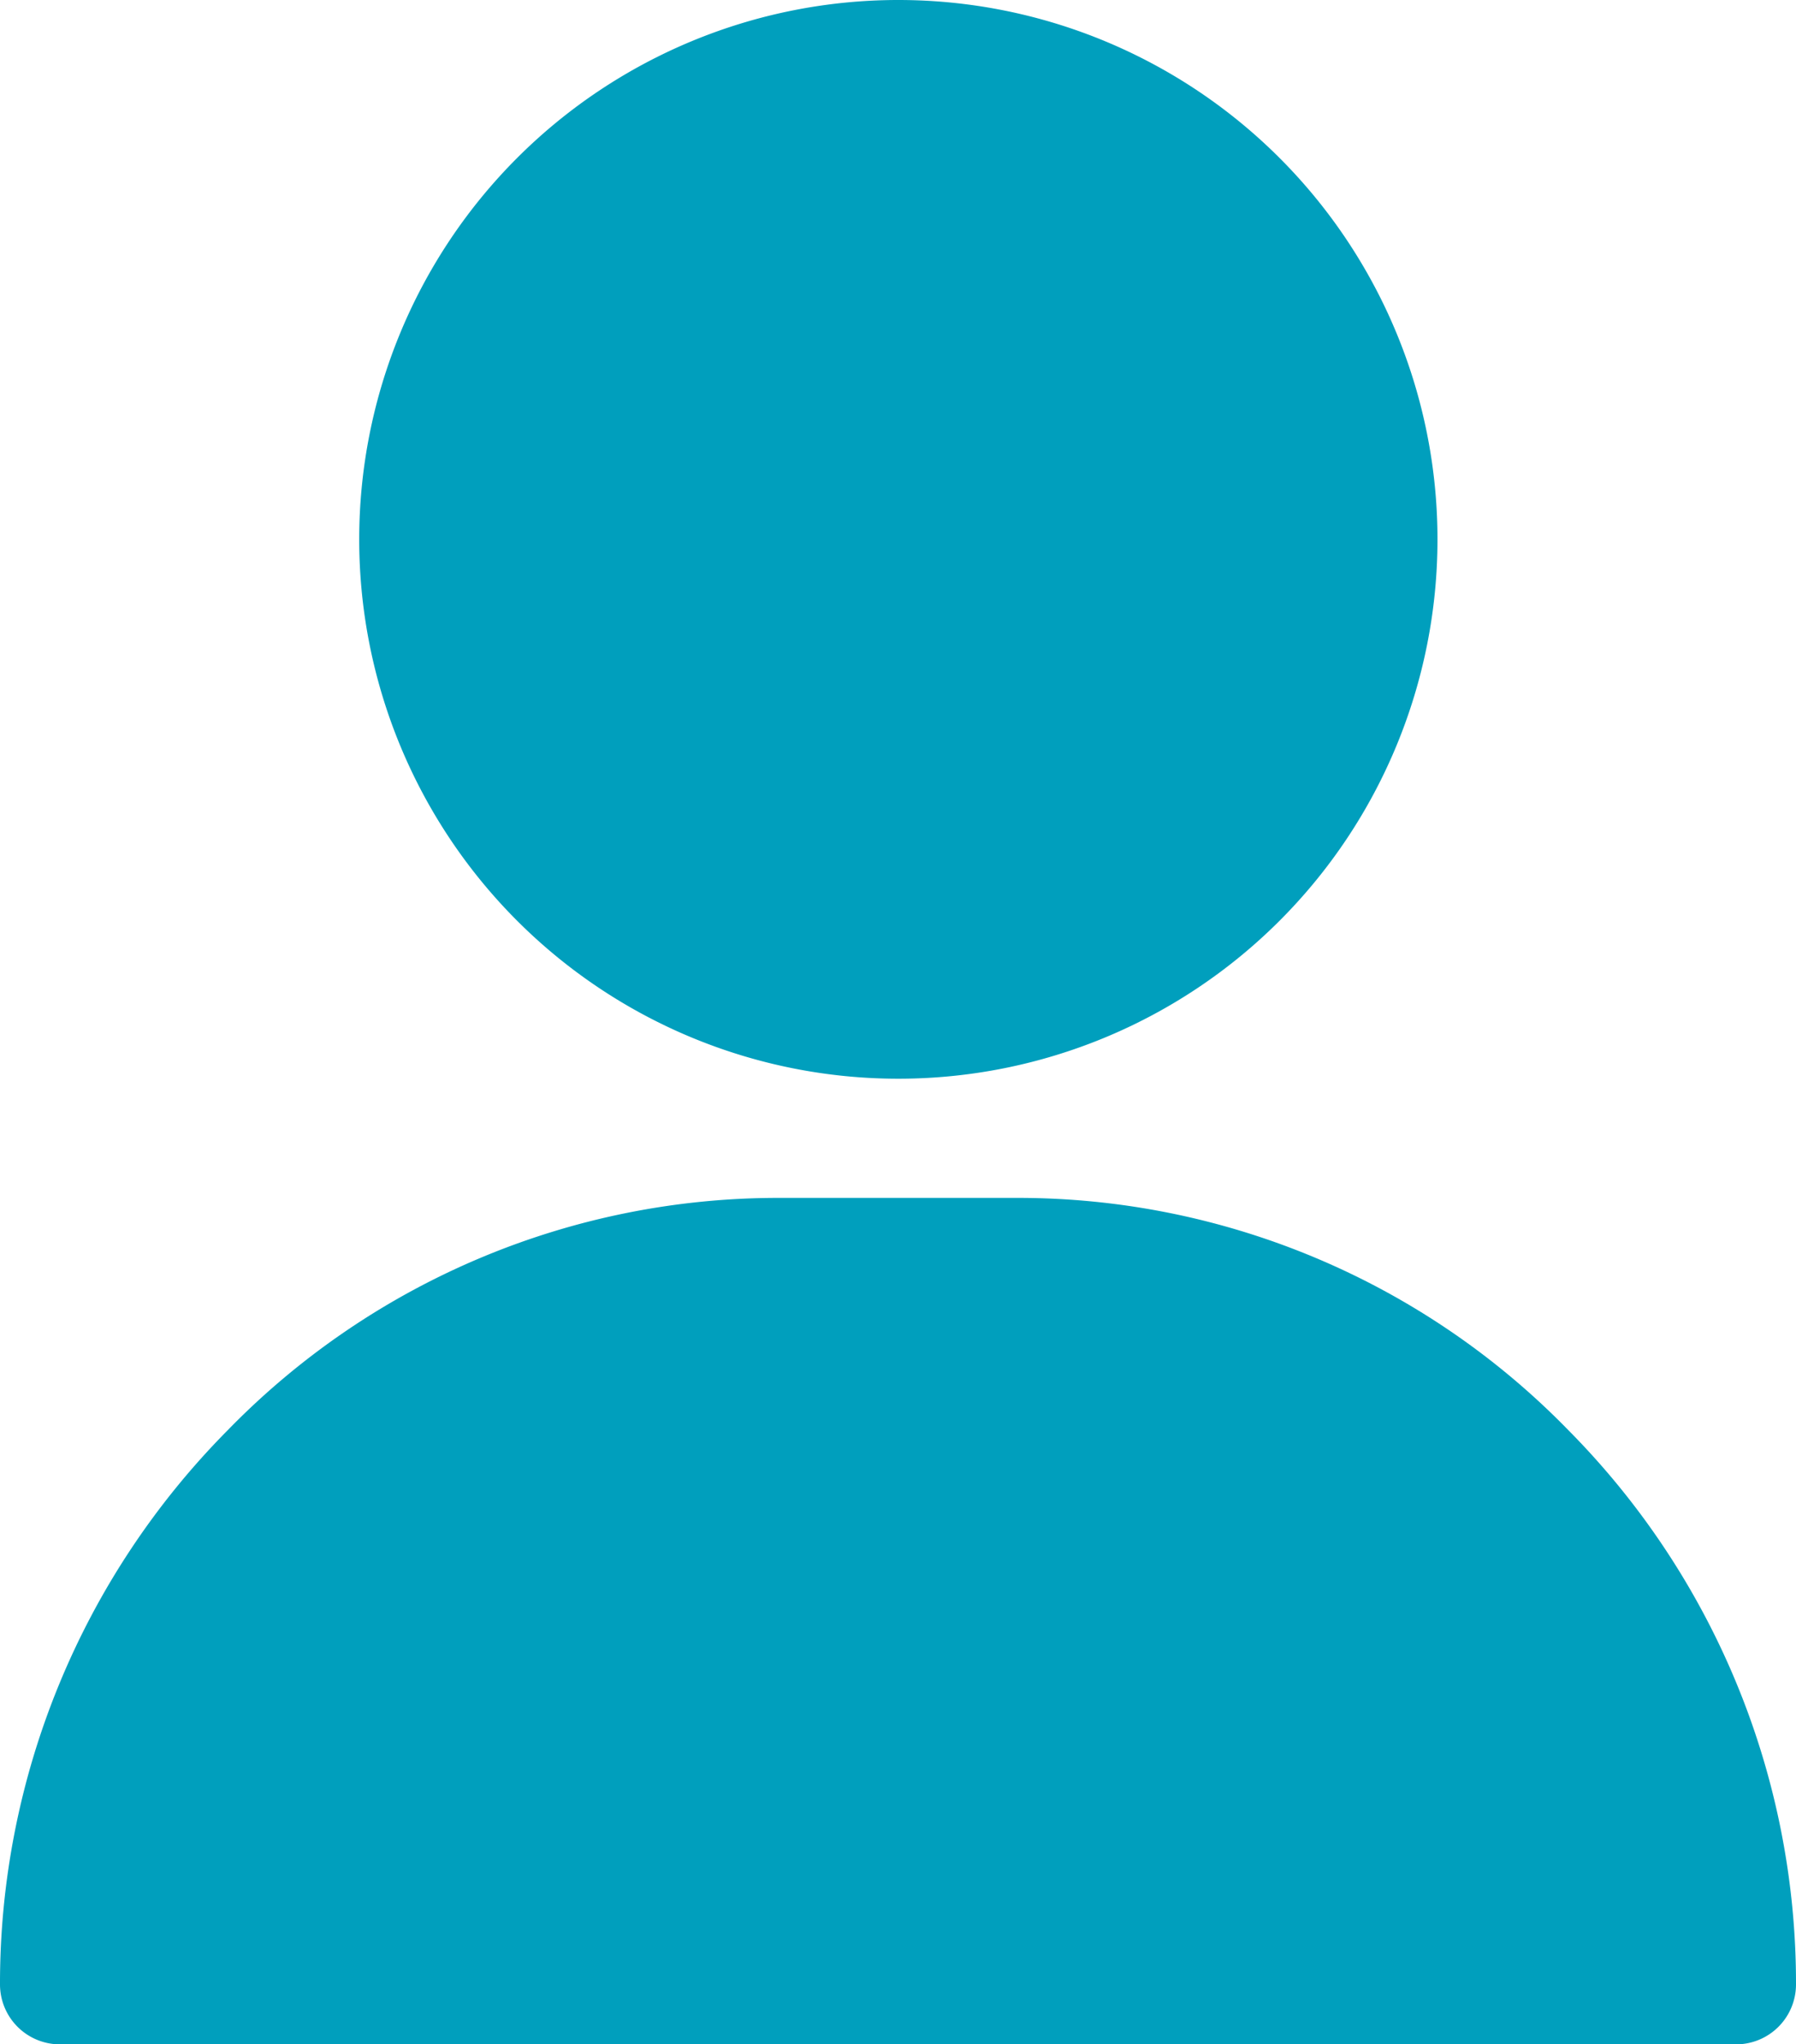 <svg xmlns="http://www.w3.org/2000/svg" width="20.654" height="23.5" viewBox="0 0 20.654 23.5">
  <g id="user_1_" data-name="user (1)" transform="translate(-31)">
    <g id="Group_756" data-name="Group 756" transform="translate(35.131)">
      <g id="Group_755" data-name="Group 755">
        <path id="Path_403" data-name="Path 403" d="M127.2,0a6.2,6.2,0,1,0,6.2,6.2A6.2,6.2,0,0,0,127.2,0Z" transform="translate(-121)" fill="#009fbd"/>
      </g>
    </g>
    <g id="Group_758" data-name="Group 758" transform="translate(31 13.77)">
      <g id="Group_757" data-name="Group 757">
        <path id="Path_404" data-name="Path 404" d="M49.037,302.671A8.833,8.833,0,0,0,42.7,300H39.95a8.833,8.833,0,0,0-6.332,2.671A9.03,9.03,0,0,0,31,309.042a.689.689,0,0,0,.688.688H50.966a.689.689,0,0,0,.688-.688A9.03,9.03,0,0,0,49.037,302.671Z" transform="translate(-31 -300)" fill="#009fbd"/>
      </g>
    </g>
  </g>
</svg>
